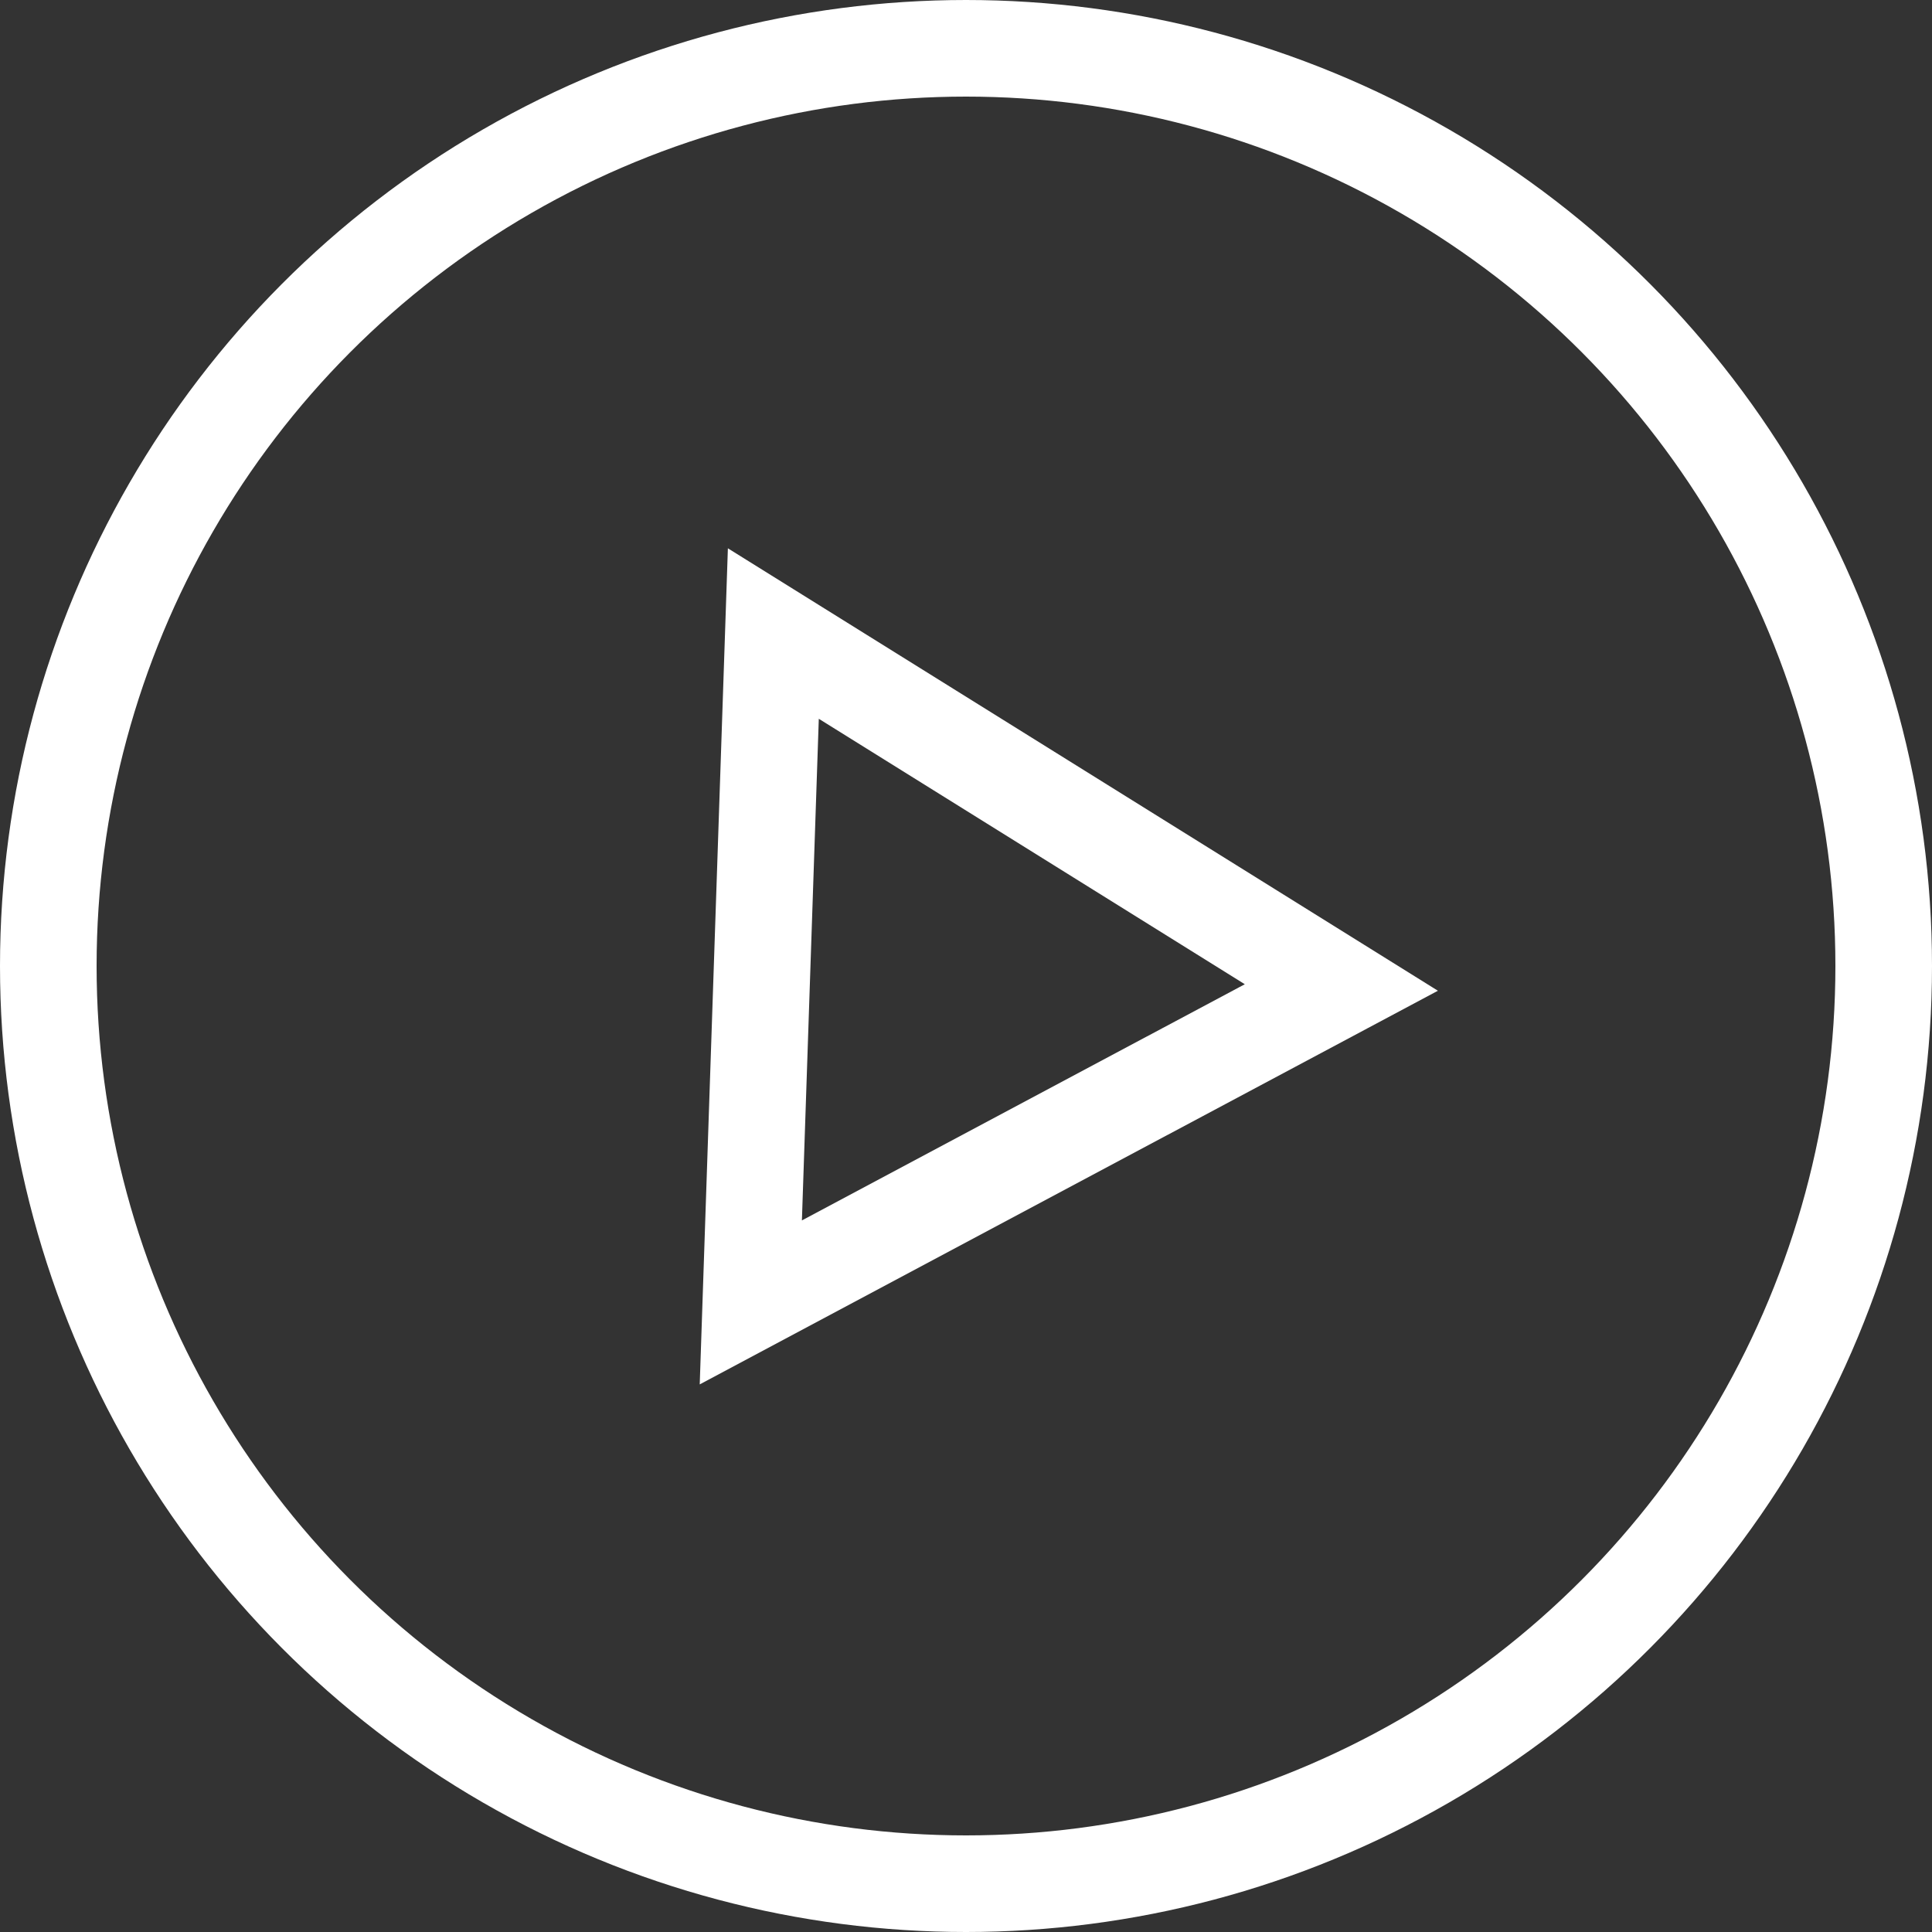<svg width="100" height="100" viewBox="0 0 100 100" fill="none" xmlns="http://www.w3.org/2000/svg">
<rect x="0" y="0" width="100" height="100" fill="#333333" stroke="none"/>
<circle cx="50" cy="50" r="47.5" stroke="white" stroke-width="5"/>
<path d="M69.428 51.112L38.862 67.413L40.028 32.792L69.428 51.112Z" stroke="white" stroke-width="5"/>
</svg>
